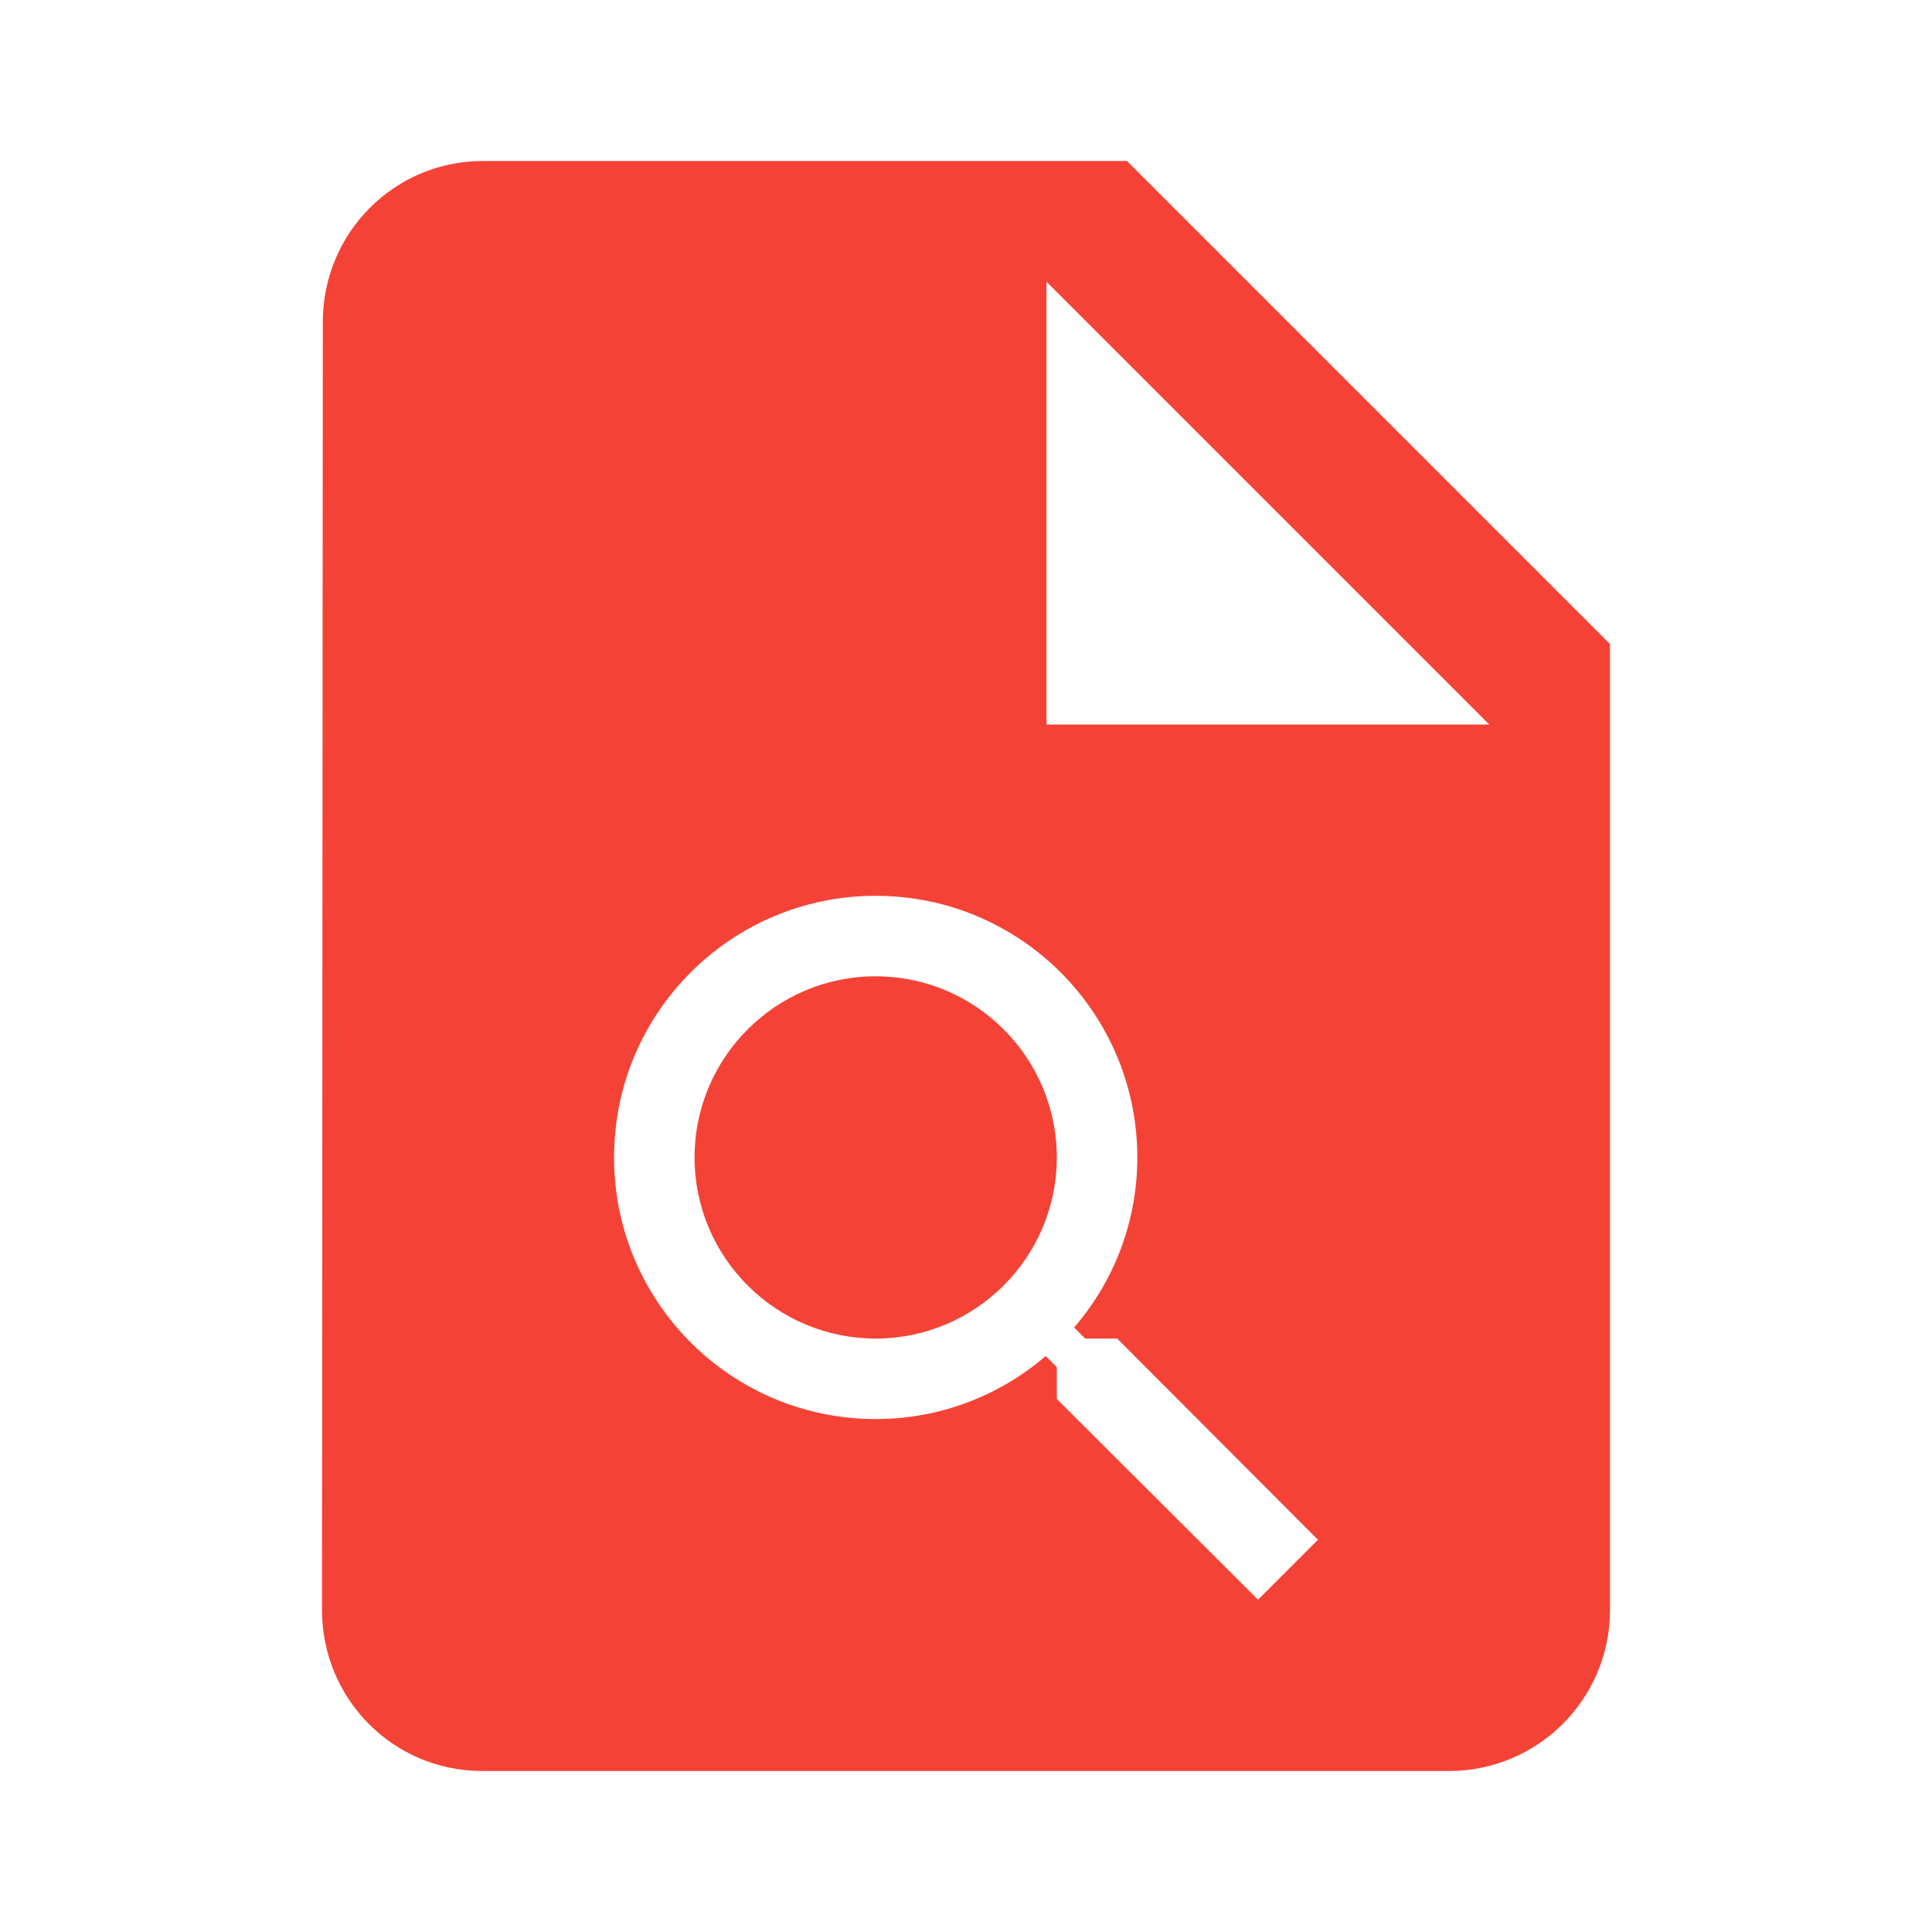 <svg xmlns="http://www.w3.org/2000/svg" fill="#F44336" viewBox="0 0 48 48"><path d="m12 4c-2.21 0-3.98 1.79-3.98 4l-.02 32c0 2.21 1.77 4 3.98 4h24.02c2.21 0 4-1.79 4-4v-24l-12-12h-16m14 3l11 11h-11v-11m-4.244 15.256c3.59 0 6.5 2.91 6.5 6.5 0 1.615-.59 3.09-1.57 4.225l.275.275h.795l4.988 5-1.488 1.488-5-4.988v-.791l-.275-.275c-1.135.975-2.61 1.566-4.225 1.566-3.59 0-6.5-2.91-6.5-6.5 0-3.59 2.91-6.5 6.5-6.5m0 2c-2.485 0-4.5 2.02-4.5 4.5 0 2.485 2.02 4.5 4.5 4.5 2.485 0 4.5-2.02 4.5-4.5 0-2.485-2.02-4.5-4.5-4.5"/></svg>